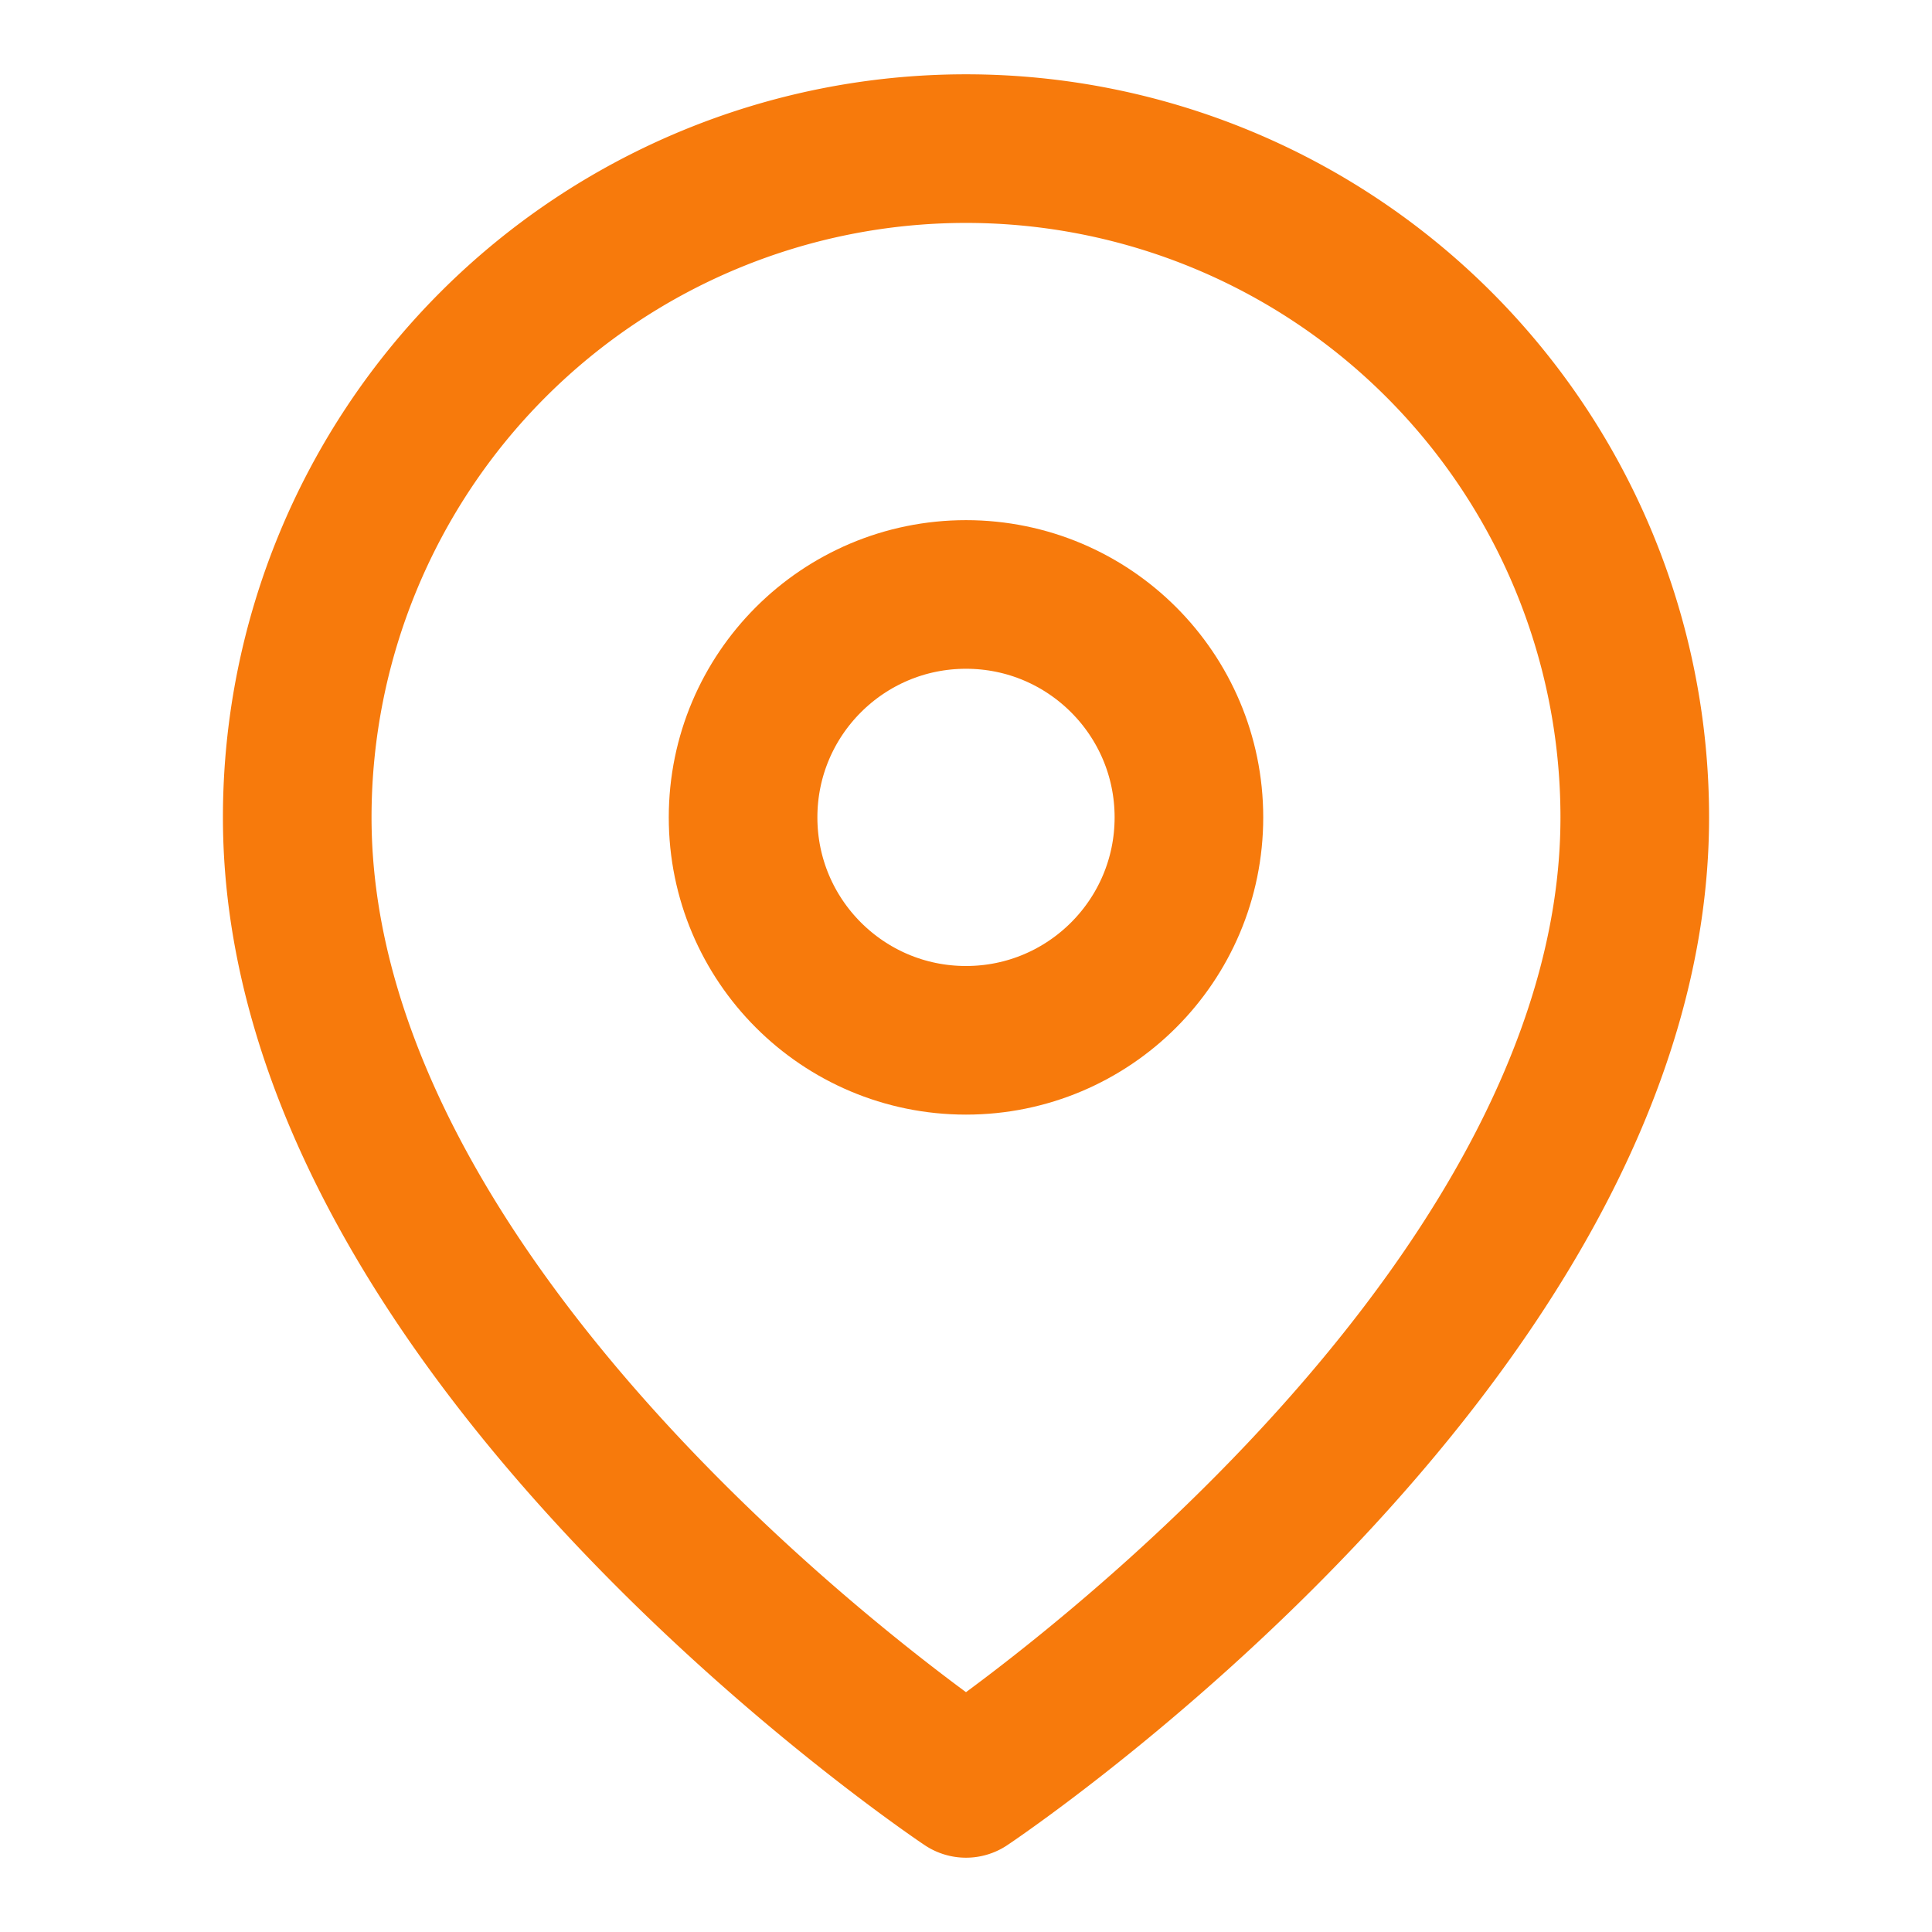 <svg xmlns="http://www.w3.org/2000/svg" xmlns:xlink="http://www.w3.org/1999/xlink" width="26" height="26" viewBox="0 0 26 26"><defs><style>.a{fill:#fff;stroke:#707070;}.b{clip-path:url(#a);}.c{fill:none;stroke:#f77a0c;stroke-linecap:round;stroke-linejoin:round;stroke-width:2px;}</style><clipPath id="a"><rect class="a" width="26" height="26" transform="translate(21 19)"/></clipPath></defs><g class="b" transform="translate(-21 -19)"><g transform="translate(22 20)"><path class="c" d="M21,10c0,7-9,13-9,13S3,17,3,10a9,9,0,1,1,18,0Z"/><circle class="c" cx="3" cy="3" r="3" transform="translate(9 7)"/></g></g></svg>